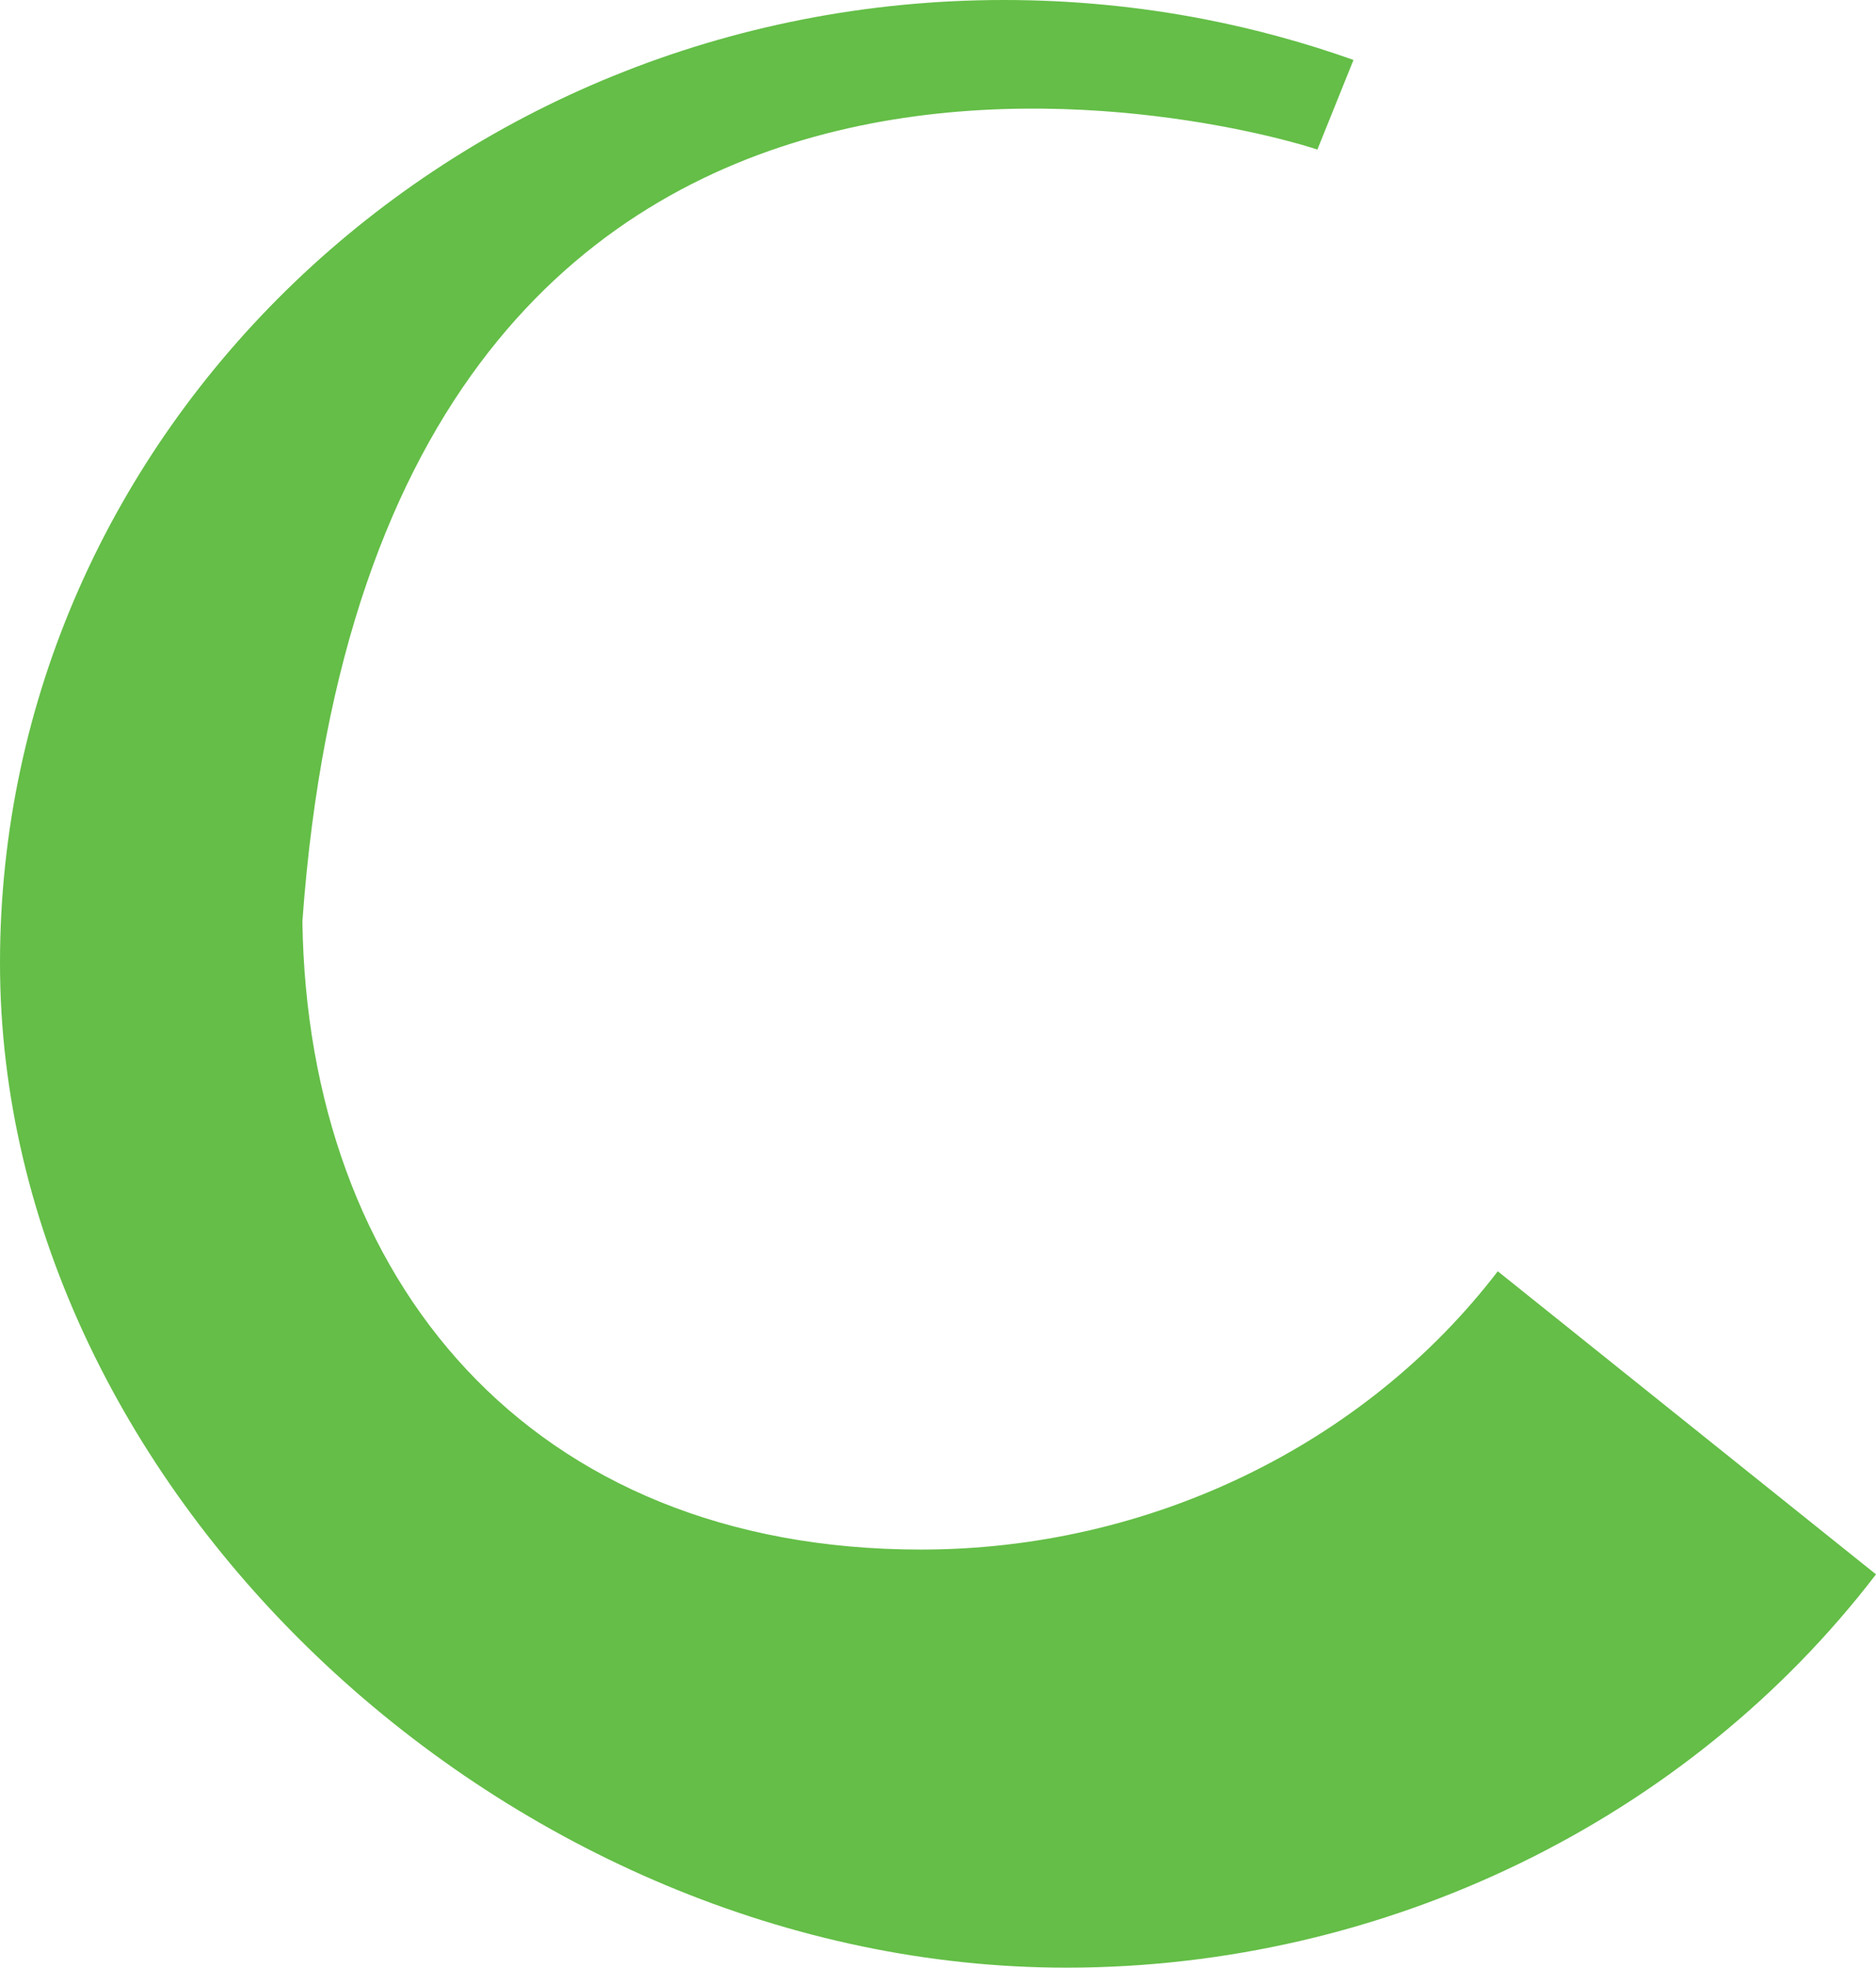 <svg version="1.1" id="图层_1" x="0px" y="0px" width="90.377px" height="94.771px" viewBox="0 0 90.377 94.771" enable-background="new 0 0 90.377 94.771" xml:space="preserve" xmlns="http://www.w3.org/2000/svg" xmlns:xlink="http://www.w3.org/1999/xlink" xmlns:xml="http://www.w3.org/XML/1998/namespace">
  <path fill="#64BE47" d="M51.373,94.771C24.699,94.771,0,71.962,0,46.384C0,20.809,21.699,0,48.373,0c3.254,0,6.51,0.313,9.674,0.929
	c2.428,0.473,4.836,1.132,7.158,1.958l-1.74,4.318C61.807,6.614,18.25-6.633,14.568,44.376c0.25,17.25,10.926,30.258,29.805,30.258
	c10.967,0,21.354-5.012,27.783-13.404l18.221,14.598C81.291,87.689,66.709,94.771,51.373,94.771z" class="color c1"/>
</svg>